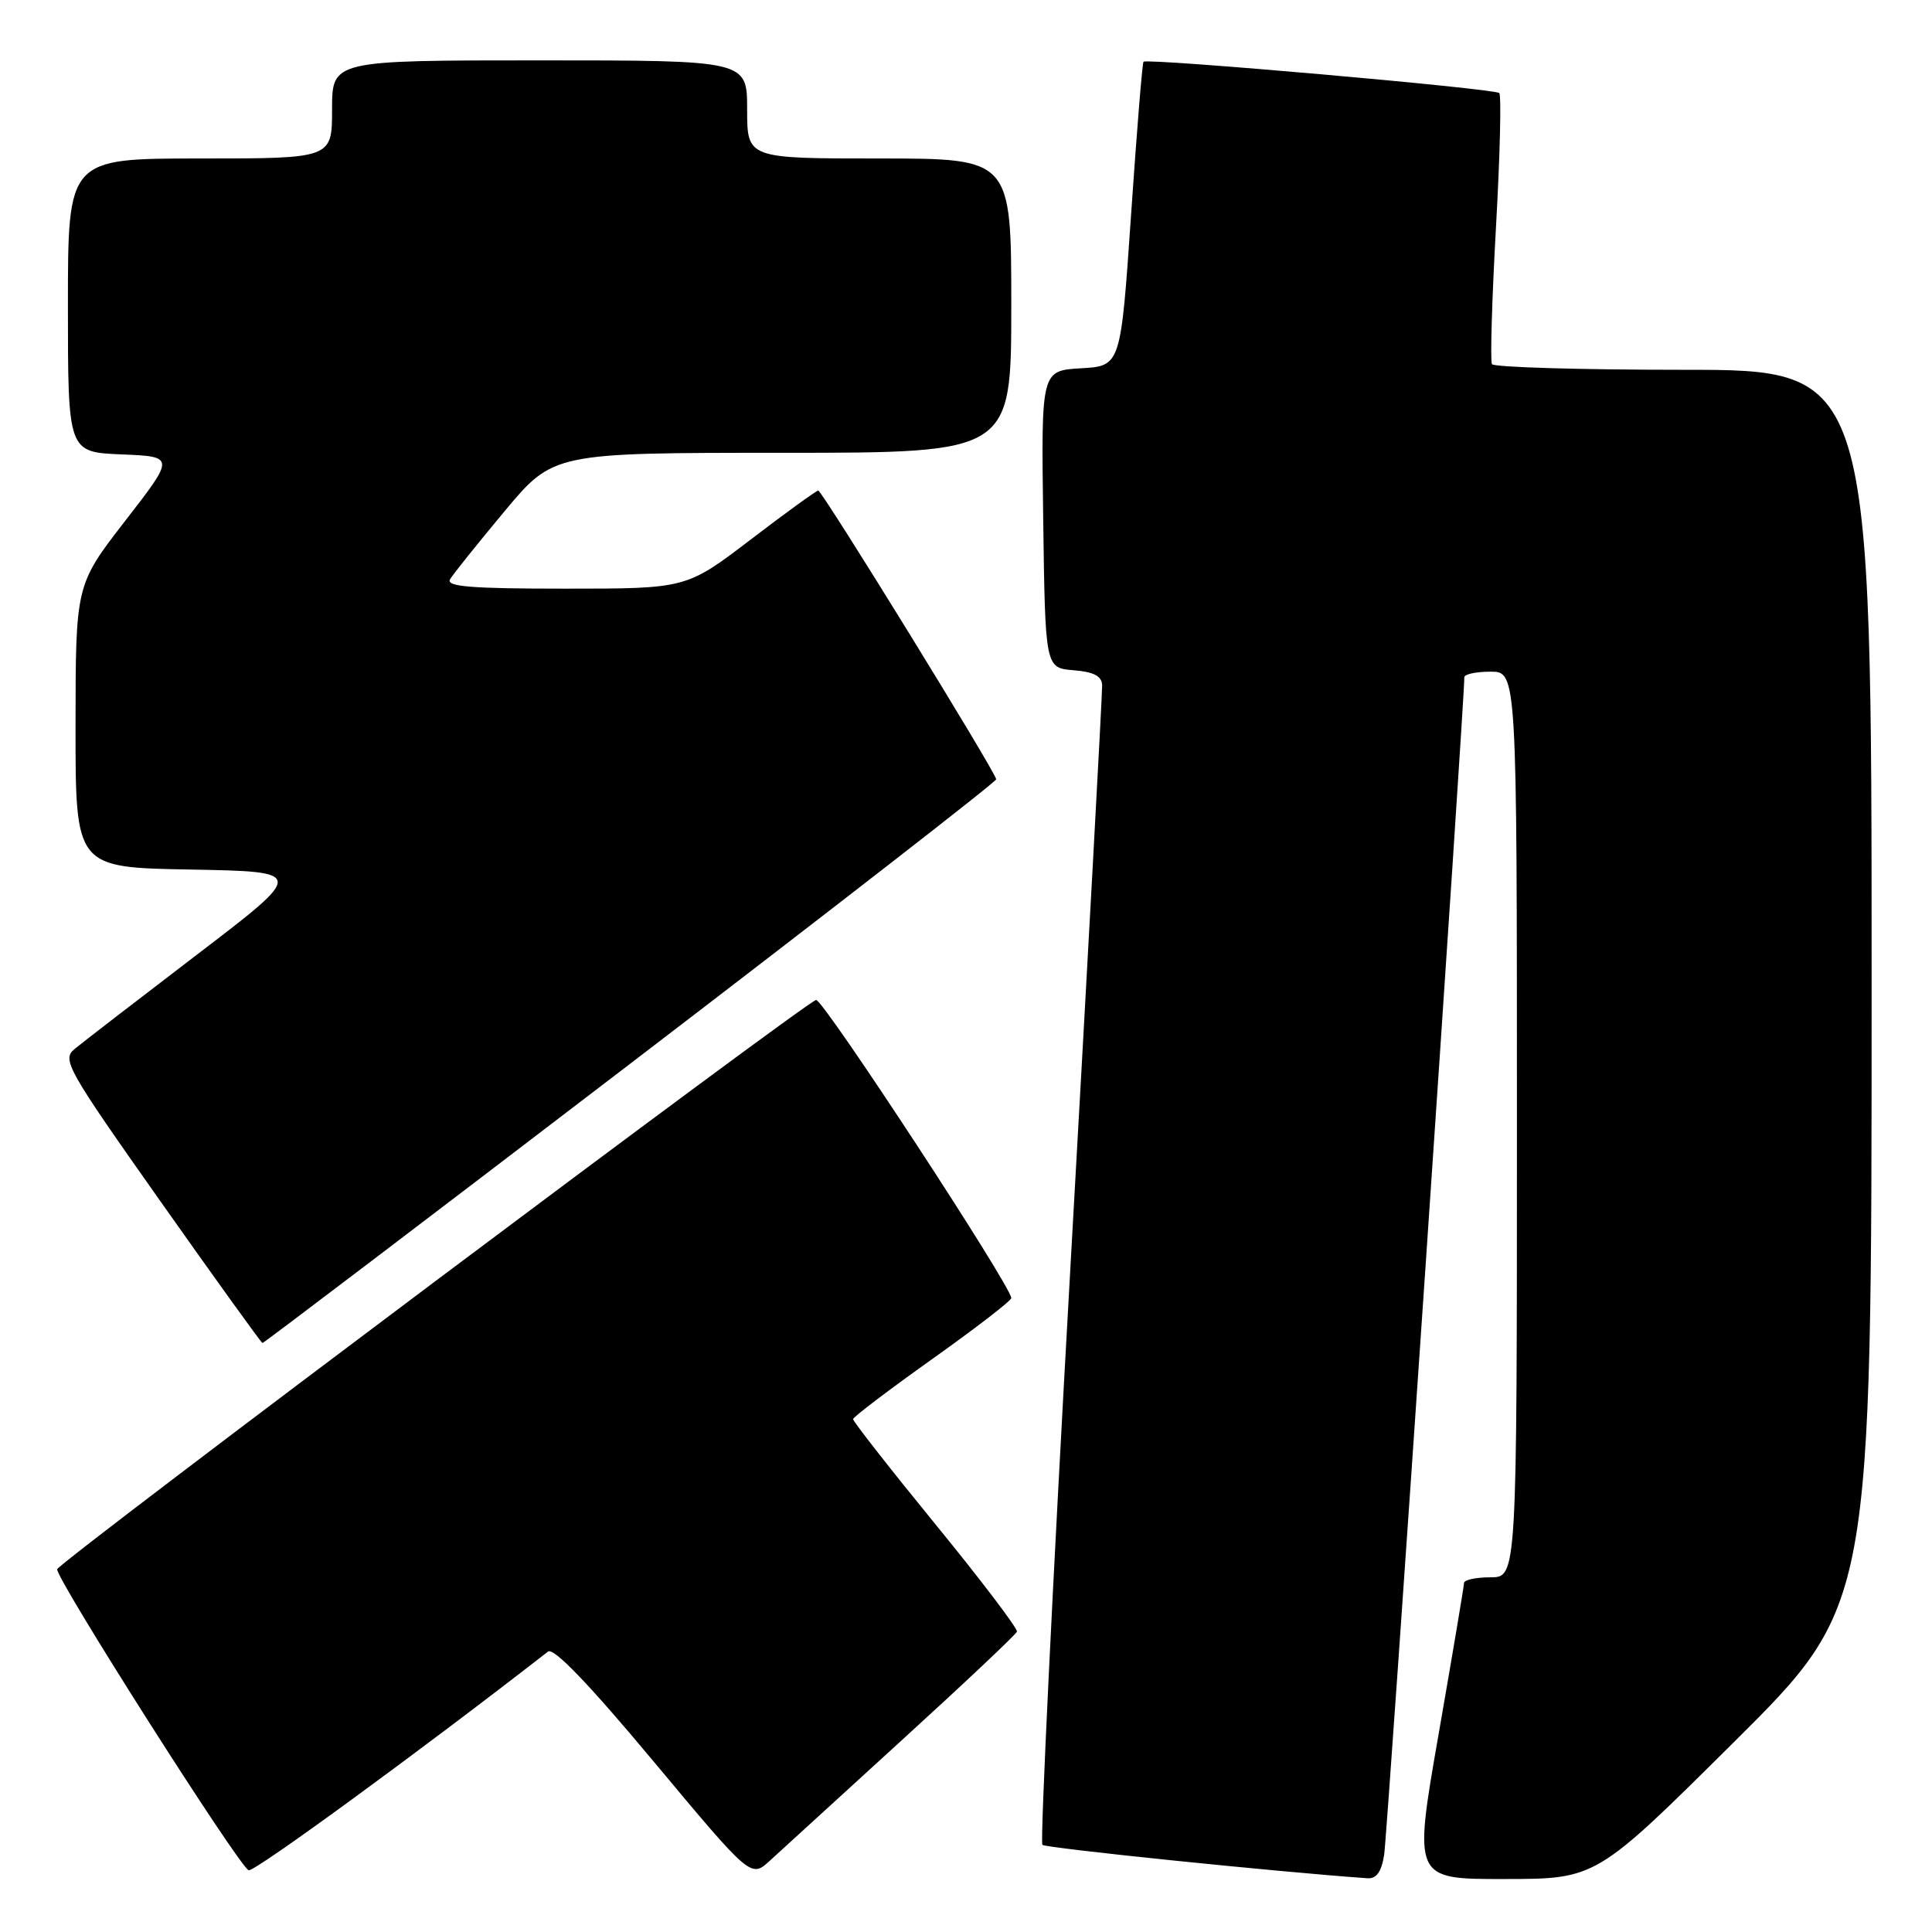 <?xml version="1.0" encoding="UTF-8" standalone="no"?>
<!DOCTYPE svg PUBLIC "-//W3C//DTD SVG 1.1//EN" "http://www.w3.org/Graphics/SVG/1.1/DTD/svg11.dtd" >
<svg xmlns="http://www.w3.org/2000/svg" xmlns:xlink="http://www.w3.org/1999/xlink" version="1.1" viewBox="0 0 256 256">
 <g >
 <path fill="currentColor"
d=" M 119.50 230.58 C 127.75 223.06 134.61 216.59 134.75 216.20 C 134.88 215.82 130.05 209.44 124.00 202.04 C 117.95 194.63 113.02 188.33 113.04 188.04 C 113.07 187.74 117.79 184.16 123.54 180.07 C 129.29 175.98 134.00 172.35 134.00 172.00 C 134.00 170.46 109.16 132.50 108.14 132.50 C 107.11 132.50 8.35 206.57 7.58 207.92 C 7.12 208.73 31.71 247.40 32.95 247.82 C 33.71 248.07 55.50 232.16 72.62 218.84 C 73.36 218.27 78.07 223.17 86.62 233.42 C 99.50 248.85 99.50 248.85 102.00 246.56 C 103.38 245.30 111.25 238.11 119.50 230.58 Z  M 183.41 245.75 C 183.83 243.03 194.11 92.00 194.03 89.75 C 194.01 89.34 195.57 89.00 197.50 89.00 C 201.00 89.00 201.00 89.00 201.00 149.00 C 201.00 209.00 201.00 209.00 197.50 209.00 C 195.57 209.00 194.00 209.34 193.99 209.75 C 193.99 210.16 192.47 219.16 190.63 229.75 C 187.27 249.00 187.27 249.00 199.38 248.98 C 211.50 248.97 211.50 248.97 229.75 230.84 C 248.00 212.71 248.00 212.71 248.00 130.86 C 248.00 49.00 248.00 49.00 223.06 49.00 C 209.34 49.00 197.92 48.66 197.69 48.25 C 197.45 47.84 197.69 39.71 198.22 30.18 C 198.76 20.66 198.95 12.62 198.66 12.33 C 198.07 11.73 151.97 7.68 151.52 8.18 C 151.36 8.36 150.62 17.50 149.87 28.50 C 148.50 48.50 148.50 48.50 143.23 48.80 C 137.96 49.11 137.96 49.11 138.23 68.80 C 138.50 88.50 138.50 88.50 142.25 88.81 C 144.96 89.03 146.01 89.59 146.04 90.81 C 146.07 91.74 144.17 126.56 141.82 168.19 C 139.47 209.82 137.81 244.14 138.12 244.45 C 138.55 244.88 169.15 248.03 181.20 248.88 C 182.39 248.96 183.06 248.02 183.41 245.75 Z  M 83.53 140.93 C 110.19 120.54 132.00 103.59 132.00 103.26 C 132.00 102.42 108.94 65.00 108.42 65.00 C 108.18 65.00 104.15 67.92 99.46 71.50 C 90.94 78.00 90.94 78.00 74.91 78.00 C 62.35 78.00 59.05 77.73 59.64 76.75 C 60.05 76.06 63.30 72.01 66.85 67.75 C 73.32 60.00 73.32 60.00 103.66 60.00 C 134.00 60.00 134.00 60.00 134.00 40.50 C 134.00 21.00 134.00 21.00 116.50 21.00 C 99.00 21.00 99.00 21.00 99.00 14.50 C 99.00 8.00 99.00 8.00 71.50 8.00 C 44.00 8.00 44.00 8.00 44.00 14.50 C 44.00 21.00 44.00 21.00 26.50 21.00 C 9.00 21.00 9.00 21.00 9.00 40.46 C 9.00 59.91 9.00 59.91 16.09 60.21 C 23.19 60.50 23.19 60.50 16.60 69.00 C 10.02 77.50 10.02 77.50 10.01 96.22 C 10.00 114.95 10.00 114.95 25.25 115.22 C 40.50 115.50 40.50 115.50 26.09 126.50 C 18.17 132.55 10.87 138.18 9.88 139.00 C 8.18 140.41 8.86 141.61 21.28 159.21 C 28.55 169.51 34.62 177.94 34.78 177.96 C 34.93 177.98 56.87 161.32 83.53 140.93 Z "/>
</g>
</svg>